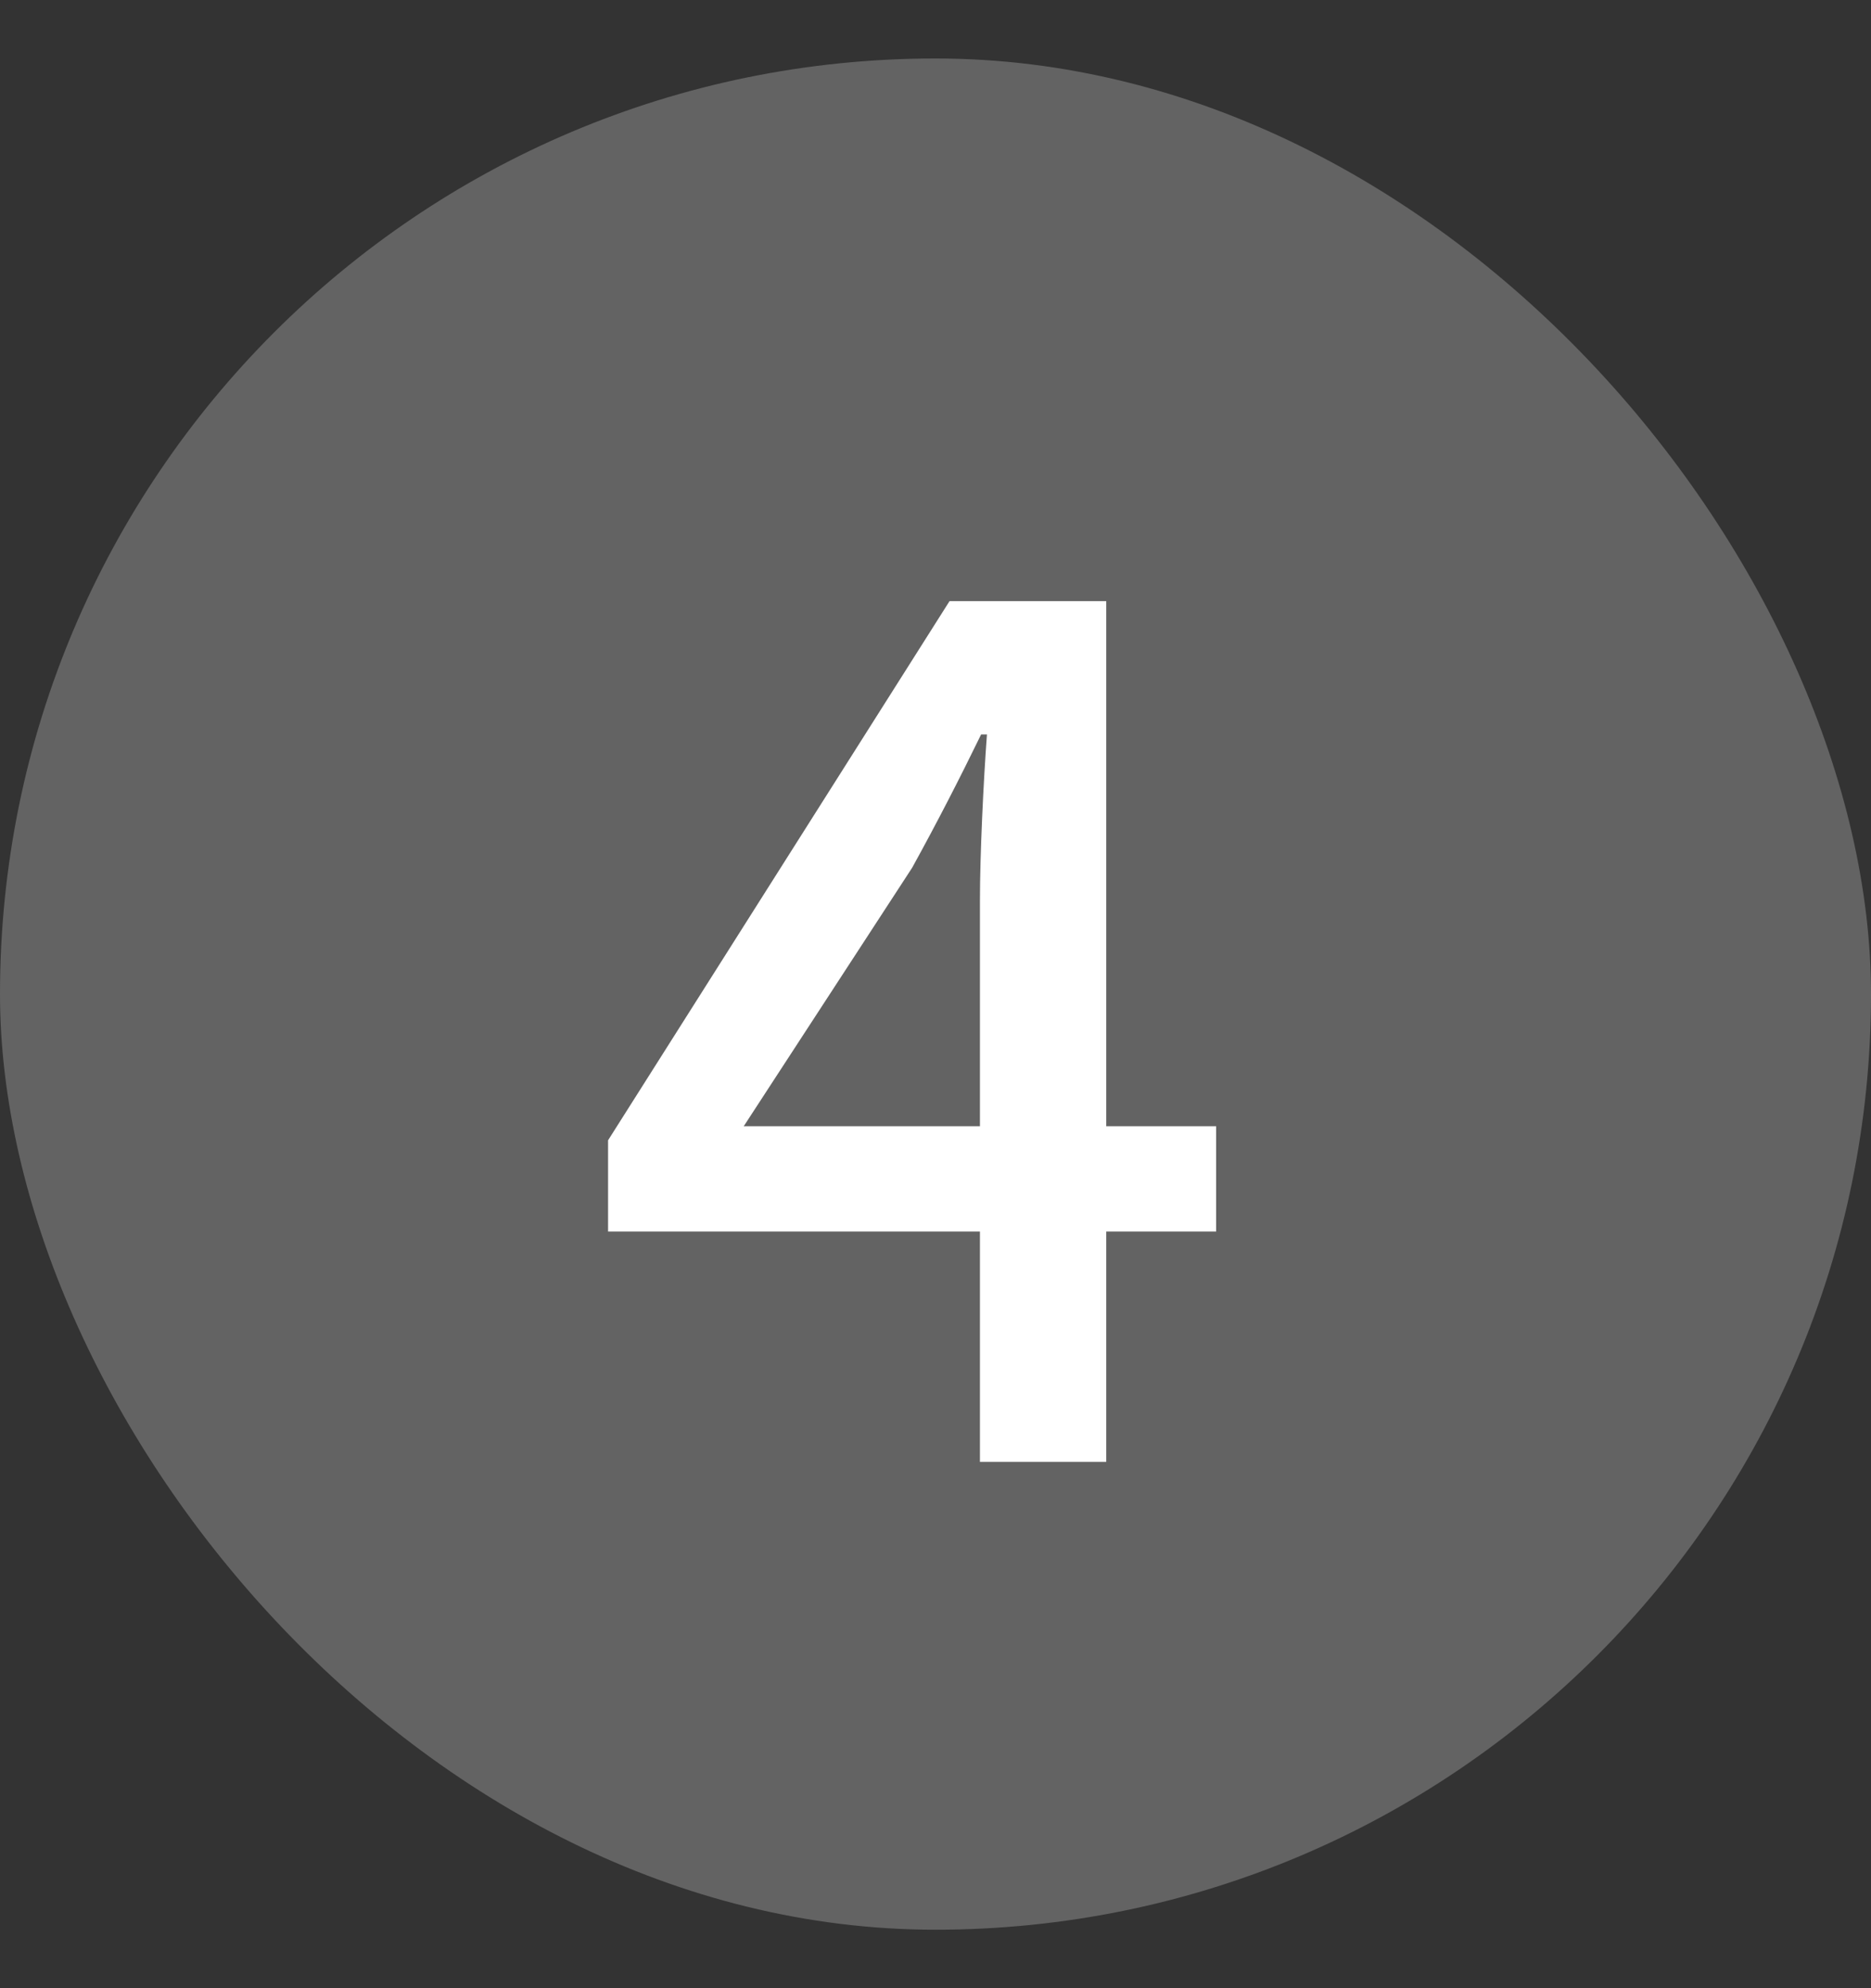 <svg width="16" height="17" viewBox="0 0 16 17" fill="none" xmlns="http://www.w3.org/2000/svg">
<rect x="0" y="0" width="16" height="17" fill="#333333" stroke="none"/>
<rect y="0.5" width="16" height="16" rx="8" fill="#636363"/>
<path d="M8.38 12.5V7.7C8.38 7.31 8.41 6.68 8.44 6.28H8.39C8.21 6.65 8.01 7.04 7.8 7.42L6.36 9.63H10.4V10.53H5.2V9.75L8.12 5.14H9.46V12.5H8.38Z" fill="white"/>
</svg>
